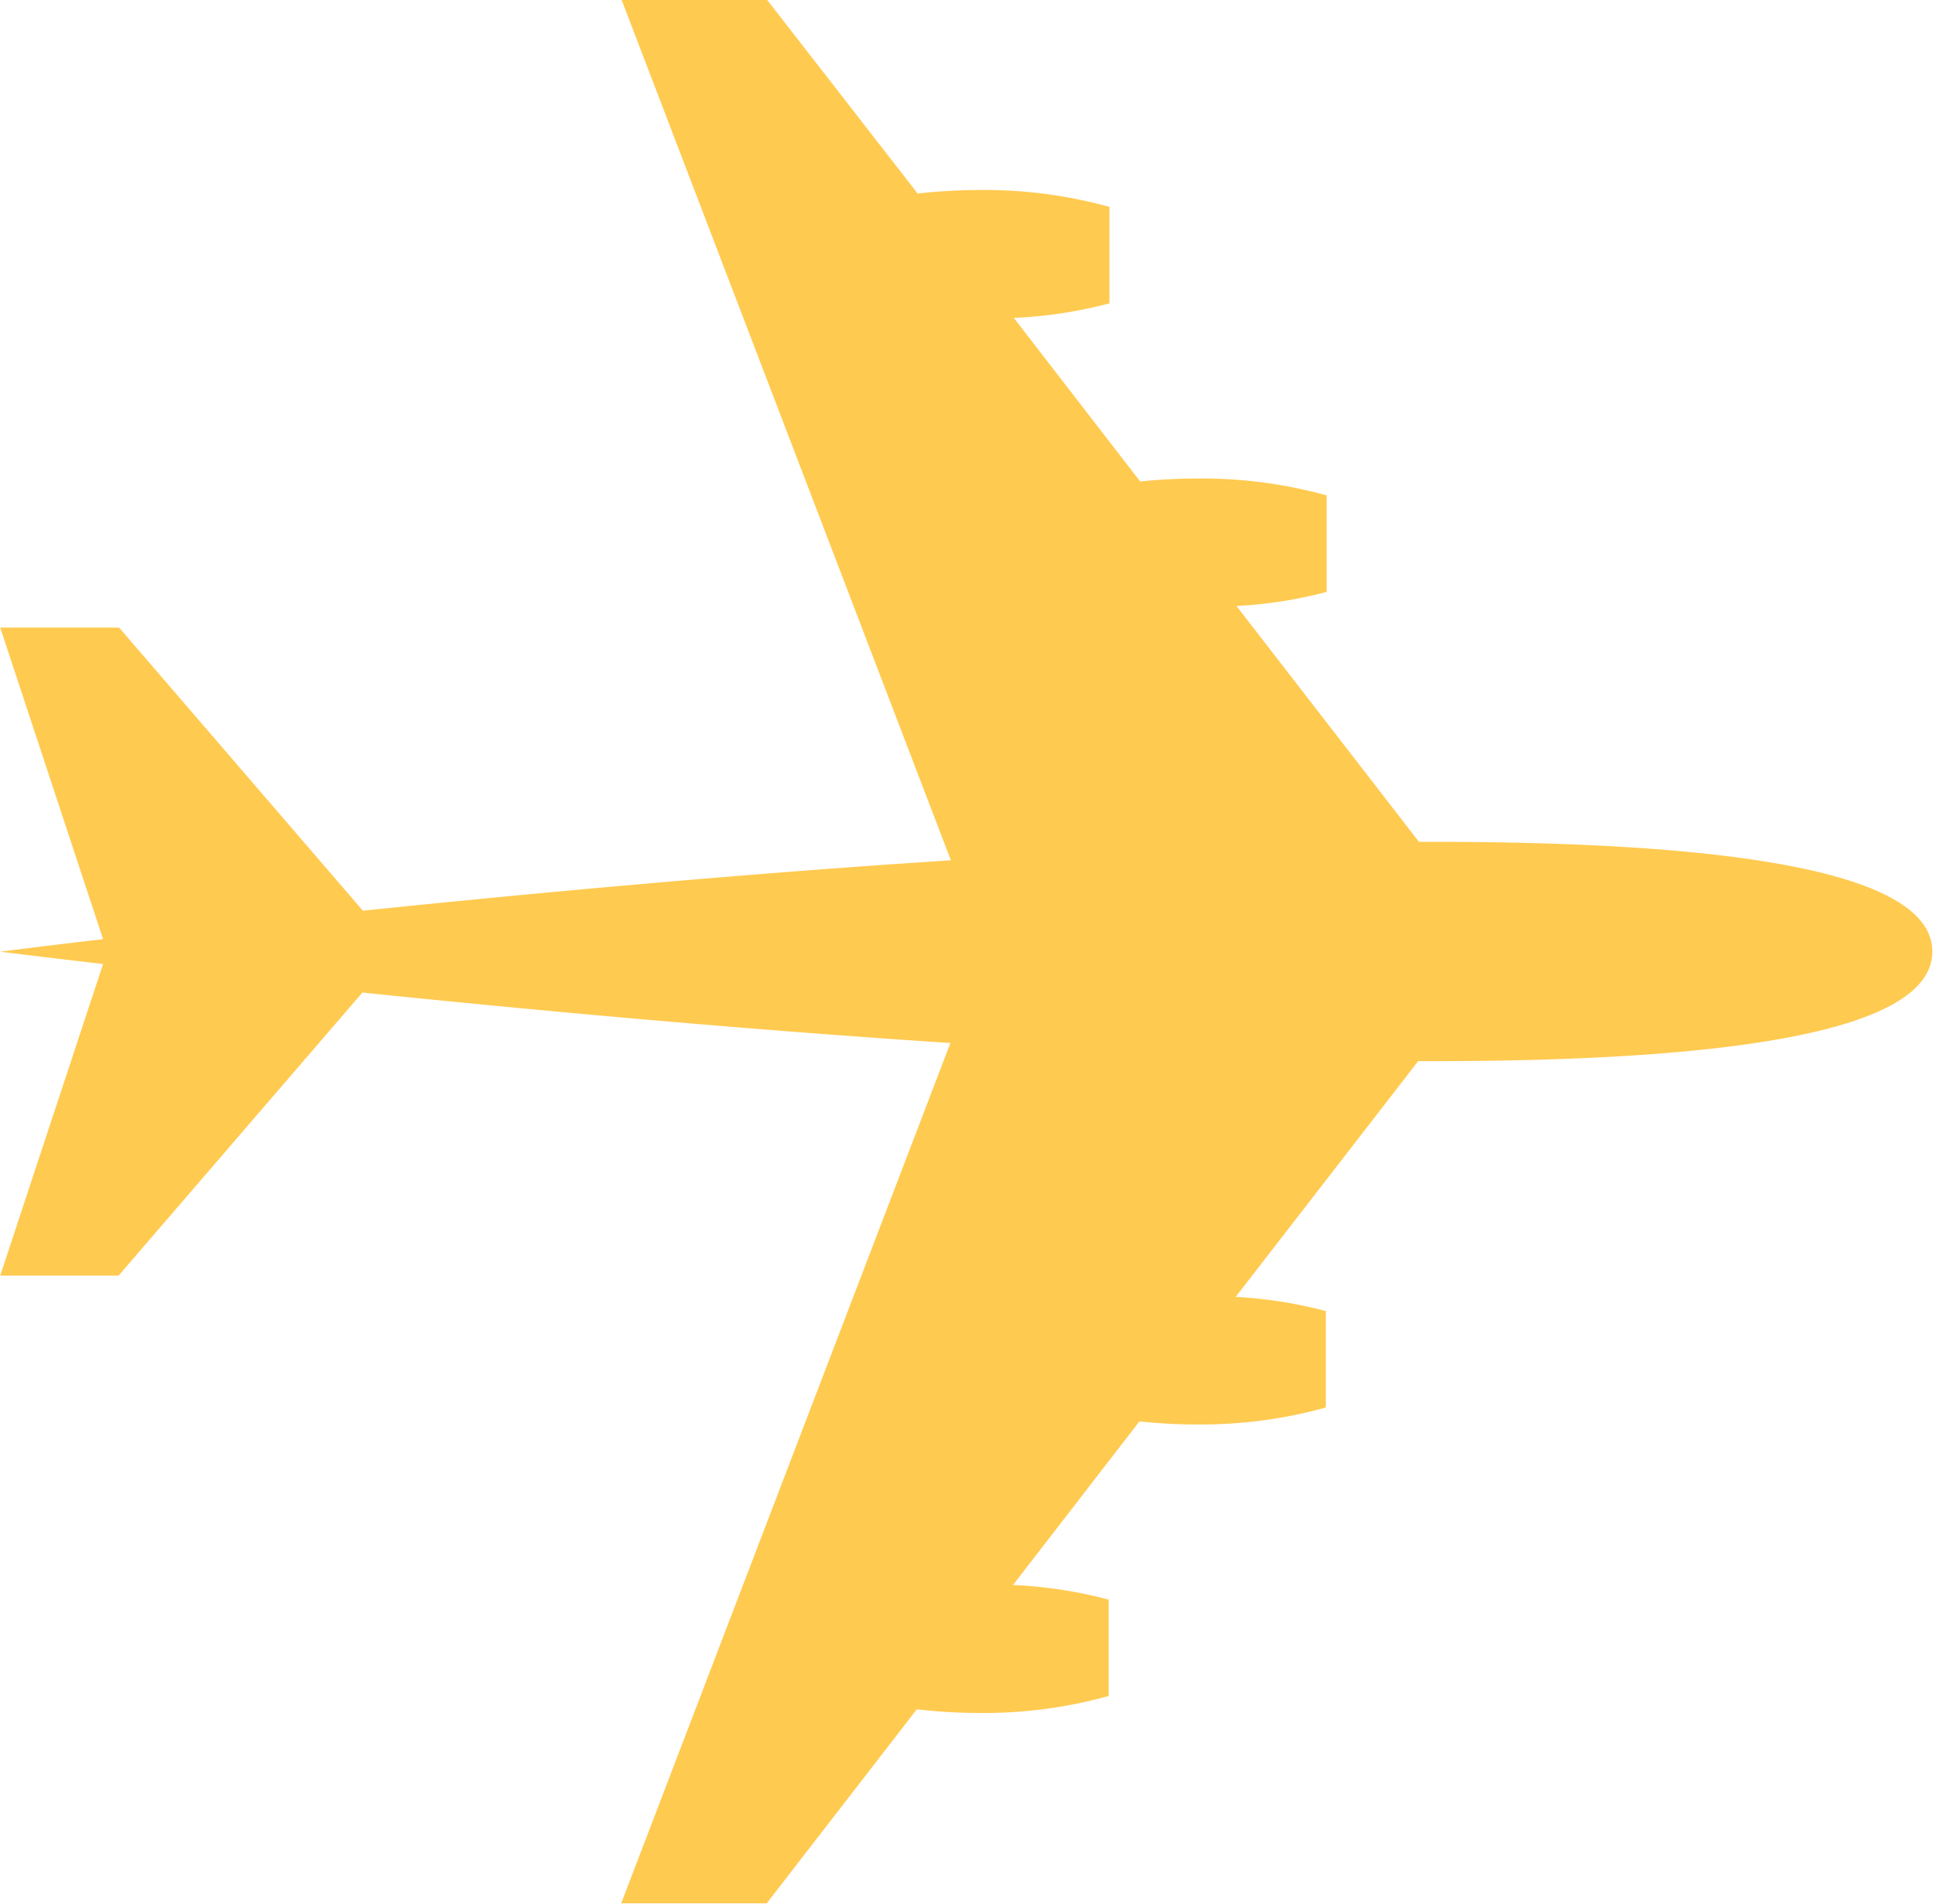 <svg xmlns="http://www.w3.org/2000/svg" width="28.541" height="28.104" viewBox="0 0 28.541 28.104">
  <path id="Airplane" d="M156.877,151.131h-2.149l4.861,12.7c-3.1.2-6.194.487-8.682.744l-3.6-4.18h-1.755l1.519,4.6c-.95.111-1.519.185-1.519.185s.569.071,1.519.182l-1.519,4.6H147.3l3.6-4.179c2.488.257,5.577.542,8.682.745l-4.861,12.7h2.149l2.216-2.864a8.053,8.053,0,0,0,.9.054,6.893,6.893,0,0,0,1.932-.25v-1.423a6.616,6.616,0,0,0-1.412-.216l1.866-2.414c.259.025.531.044.82.044a6.9,6.9,0,0,0,1.933-.25v-1.424a6.6,6.6,0,0,0-1.331-.209l2.694-3.48h.192c4.228,0,7.4-.4,7.4-1.618s-3.172-1.62-7.4-1.62H166.5l-2.694-3.481a6.539,6.539,0,0,0,1.331-.208v-1.425a6.9,6.9,0,0,0-1.933-.249,8.172,8.172,0,0,0-.82.044l-1.866-2.415a6.618,6.618,0,0,0,1.412-.215v-1.424a6.928,6.928,0,0,0-1.932-.249,8.516,8.516,0,0,0-.9.052Z" transform="translate(-145.549 -151.131)" fill="#ffca50"/>
</svg>
